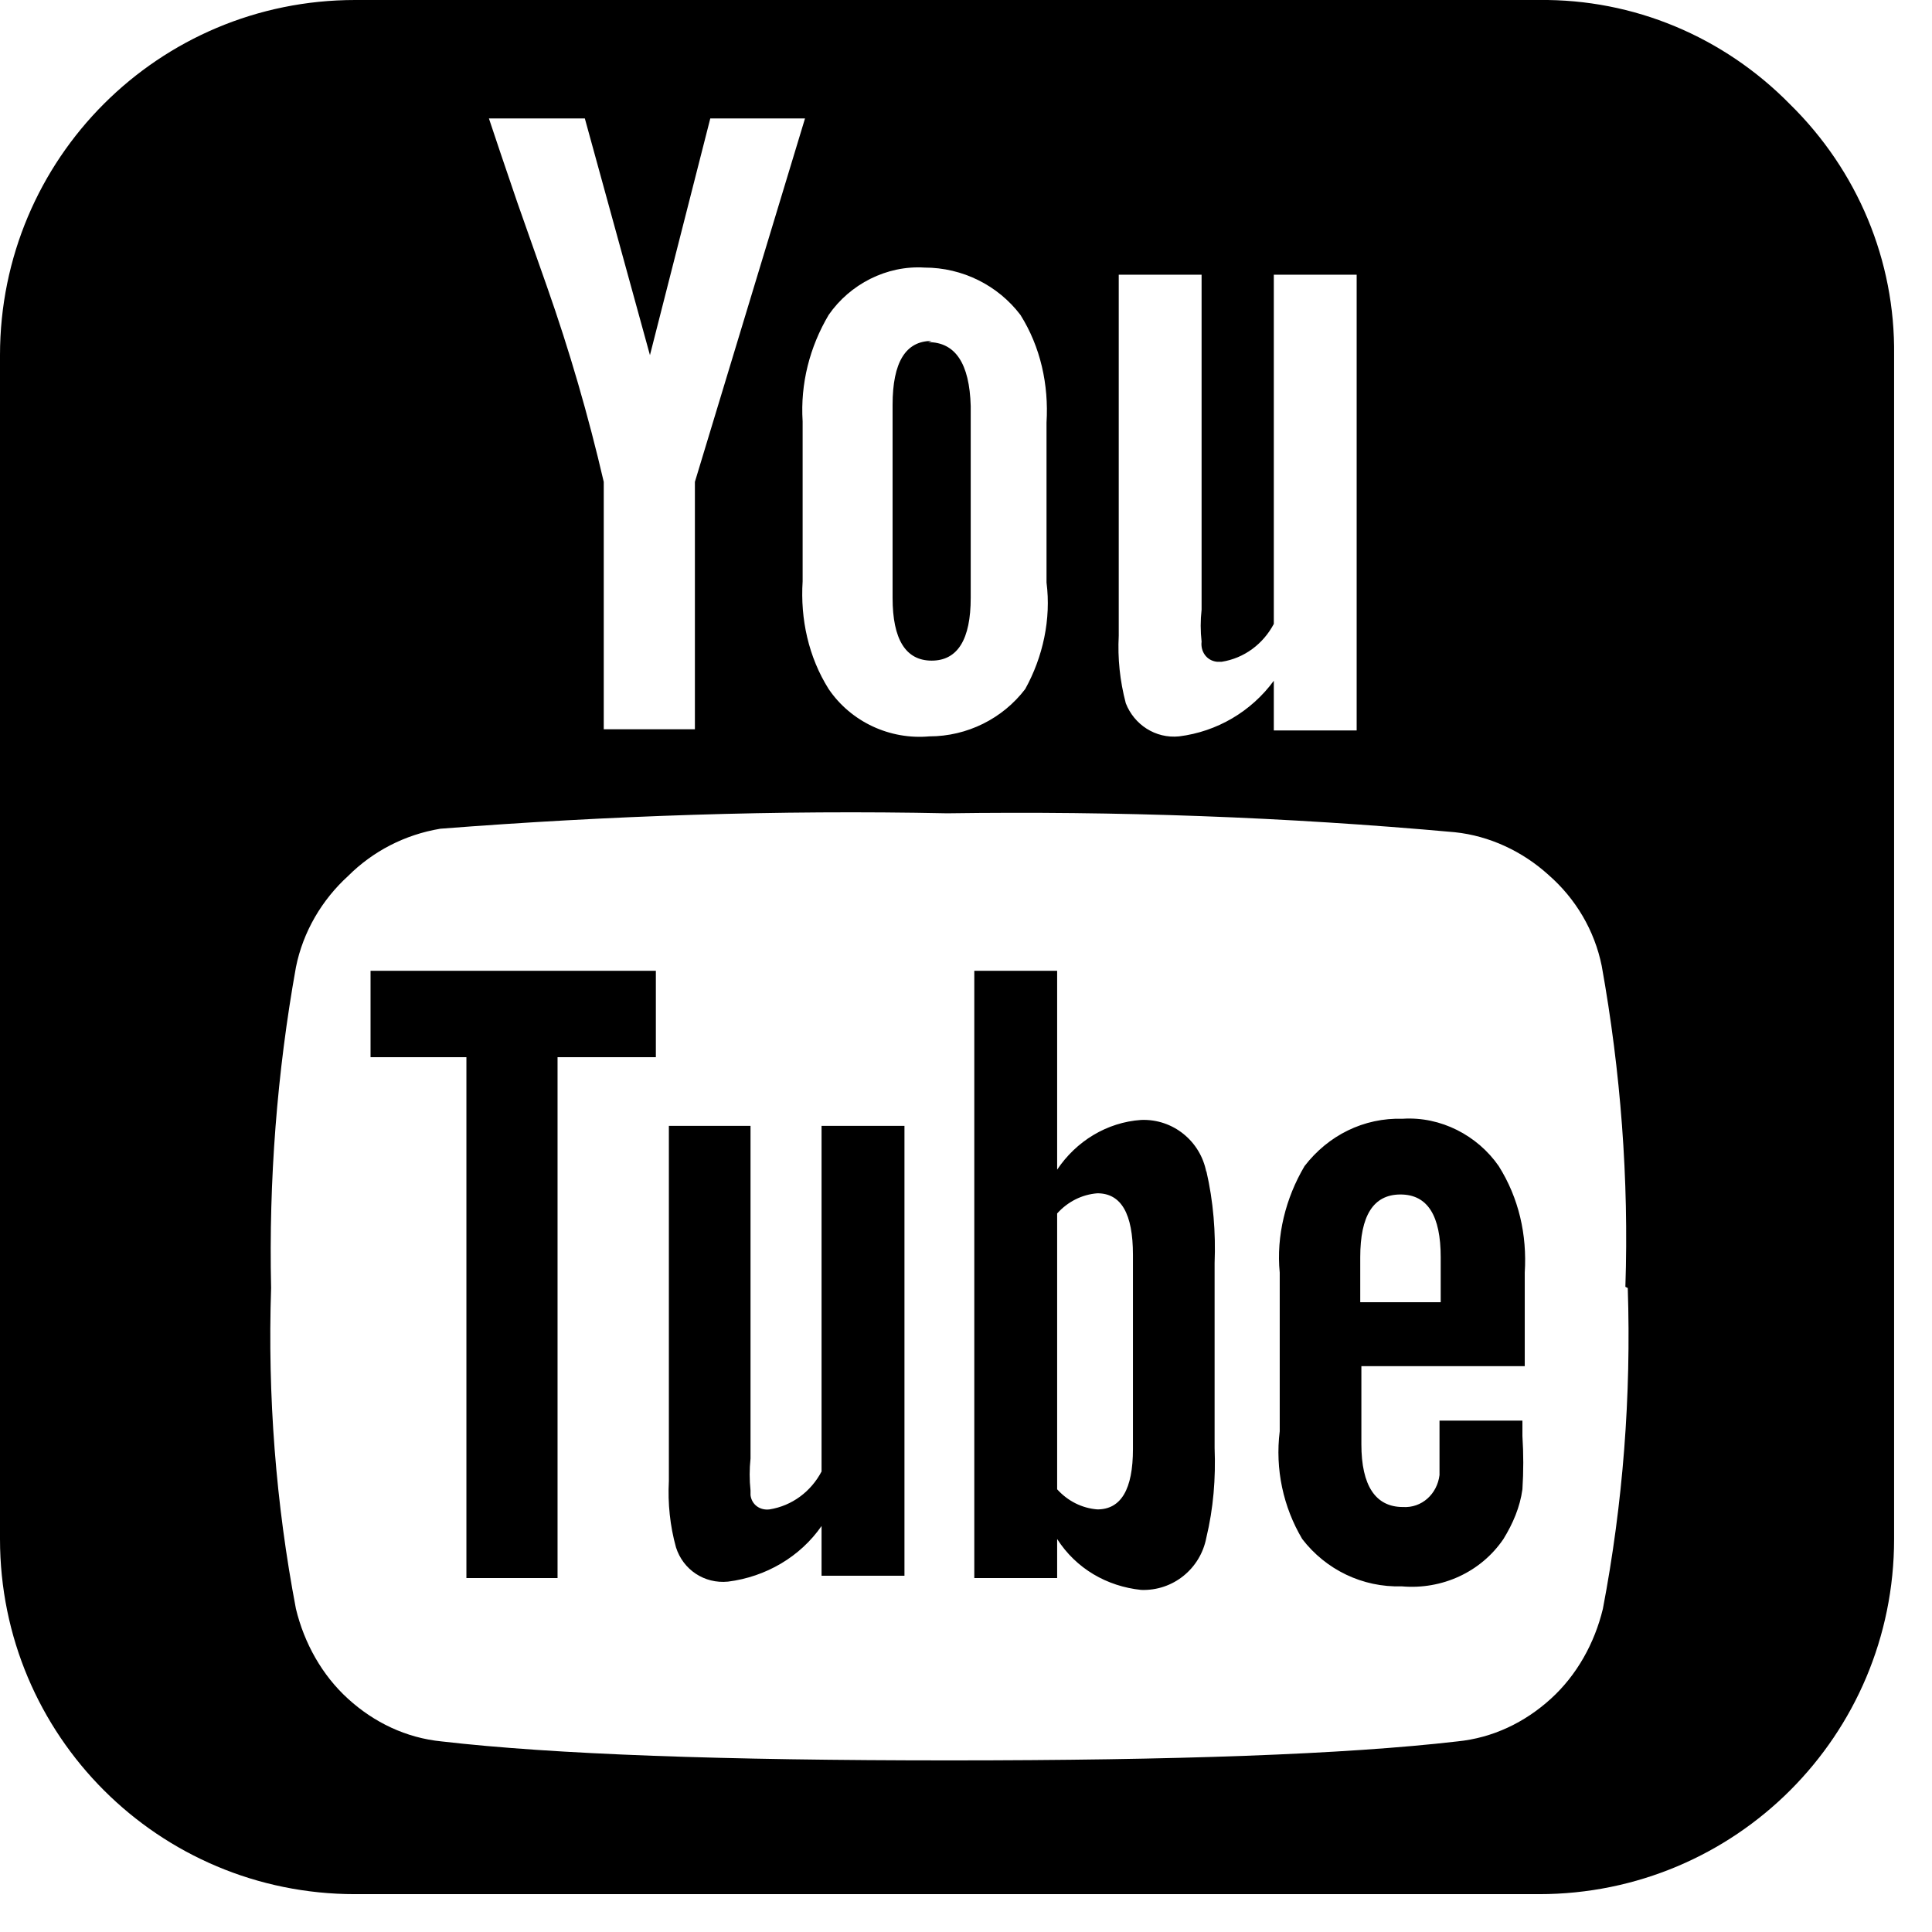 <svg width="34" height="34" viewBox="0 0 34 34" fill="none" xmlns="http://www.w3.org/2000/svg">
<path d="M19.938 25.5C19.938 26.209 19.729 26.563 19.312 26.563C19.042 26.542 18.792 26.417 18.604 26.209V21.355C18.792 21.146 19.042 21.021 19.312 21C19.729 21 19.938 21.355 19.938 22.084V25.48V25.5ZM23.938 22.125C23.938 21.396 24.167 21.021 24.646 21.021C25.125 21.021 25.354 21.396 25.354 22.125V22.917H23.938V22.105V22.125ZM6.521 17.084V18.605H8.208V27.771H9.812V18.605H11.542V17.084H6.521ZM15.917 19.813H14.458V25.896C14.271 26.25 13.938 26.5 13.542 26.563C13.375 26.584 13.229 26.48 13.208 26.313C13.208 26.292 13.208 26.25 13.208 26.23C13.188 26.042 13.188 25.855 13.208 25.667V19.813H11.771V26.063C11.75 26.459 11.792 26.855 11.896 27.23C12.021 27.625 12.396 27.875 12.812 27.834C13.479 27.75 14.083 27.396 14.458 26.855V27.73H15.917V19.813ZM21.229 20.625C21.125 20.084 20.646 19.688 20.083 19.709C19.479 19.75 18.938 20.084 18.604 20.584V17.084H17.146V27.771H18.604V27.084C18.938 27.605 19.479 27.917 20.083 27.98C20.646 28 21.125 27.605 21.229 27.063C21.354 26.542 21.396 26.021 21.375 25.48V22.23C21.396 21.688 21.354 21.146 21.229 20.605V20.625ZM26.812 25H25.333V25.459C25.333 25.605 25.333 25.73 25.333 25.813V25.959C25.292 26.292 25.021 26.542 24.688 26.521C24.208 26.521 23.958 26.146 23.958 25.417V24.042H26.833V22.396C26.875 21.73 26.729 21.084 26.375 20.521C26 19.98 25.354 19.646 24.688 19.688C24 19.667 23.375 19.98 22.958 20.521C22.625 21.084 22.458 21.75 22.521 22.396V25.188C22.438 25.855 22.583 26.521 22.917 27.084C23.333 27.625 23.979 27.938 24.667 27.917C25.375 27.98 26.062 27.667 26.458 27.084C26.625 26.813 26.75 26.521 26.792 26.209C26.812 25.896 26.812 25.584 26.792 25.271V25H26.812ZM16.396 6C15.938 6 15.708 6.375 15.708 7.125V10.521C15.708 11.251 15.938 11.626 16.396 11.626C16.854 11.626 17.083 11.251 17.083 10.521V7.146C17.062 6.396 16.812 6.021 16.333 6.021L16.396 6ZM28.646 22.667C28.708 24.563 28.562 26.459 28.208 28.313C28.062 28.917 27.75 29.48 27.292 29.896C26.833 30.313 26.271 30.584 25.646 30.646C23.667 30.875 20.688 30.98 16.708 30.98C12.729 30.98 9.75 30.875 7.771 30.646C7.146 30.584 6.583 30.313 6.125 29.896C5.667 29.48 5.354 28.917 5.208 28.313C4.854 26.459 4.708 24.563 4.771 22.667C4.729 20.771 4.875 18.875 5.208 17.021C5.333 16.396 5.667 15.834 6.125 15.417C6.562 14.98 7.125 14.688 7.75 14.584C10.708 14.355 13.688 14.251 16.667 14.313C19.646 14.271 22.625 14.376 25.604 14.646C26.208 14.709 26.792 14.98 27.25 15.396C27.729 15.813 28.062 16.375 28.188 17C28.521 18.855 28.667 20.75 28.604 22.646L28.646 22.667ZM12.229 8.48V12.834H10.625V8.48C10.354 7.313 10.021 6.167 9.625 5.042L9.104 3.563C8.875 2.896 8.708 2.396 8.604 2.084H10.292L11.438 6.25L12.5 2.084H14.167L12.229 8.48ZM18.042 12.126C17.646 12.646 17.021 12.959 16.354 12.959C15.667 13.021 14.979 12.709 14.583 12.126C14.229 11.563 14.083 10.896 14.125 10.23V7.417C14.083 6.75 14.25 6.105 14.583 5.542C14.958 5 15.604 4.667 16.271 4.709C16.938 4.709 17.562 5.021 17.958 5.542C18.312 6.105 18.458 6.771 18.417 7.438V10.251C18.5 10.896 18.354 11.563 18.042 12.126ZM22.417 11.98C22.021 12.521 21.417 12.876 20.75 12.959C20.333 13.001 19.958 12.751 19.812 12.376C19.708 11.98 19.667 11.584 19.688 11.188V4.834H21.146V10.73C21.125 10.917 21.125 11.105 21.146 11.292C21.125 11.459 21.229 11.626 21.417 11.646C21.438 11.646 21.479 11.646 21.5 11.646C21.896 11.584 22.229 11.334 22.417 10.98V4.834H23.875V12.855H22.417V11.98ZM31.5 1.834C30.333 0.646 28.75 -0.02 27.083 0H6.25C2.792 0 0 2.792 0 6.25V27.084C0 30.542 2.792 33.334 6.25 33.334H27.083C30.542 33.334 33.333 30.542 33.333 27.084V6.25C33.354 4.584 32.688 3 31.5 1.834Z" fill="black"/>
</svg>

